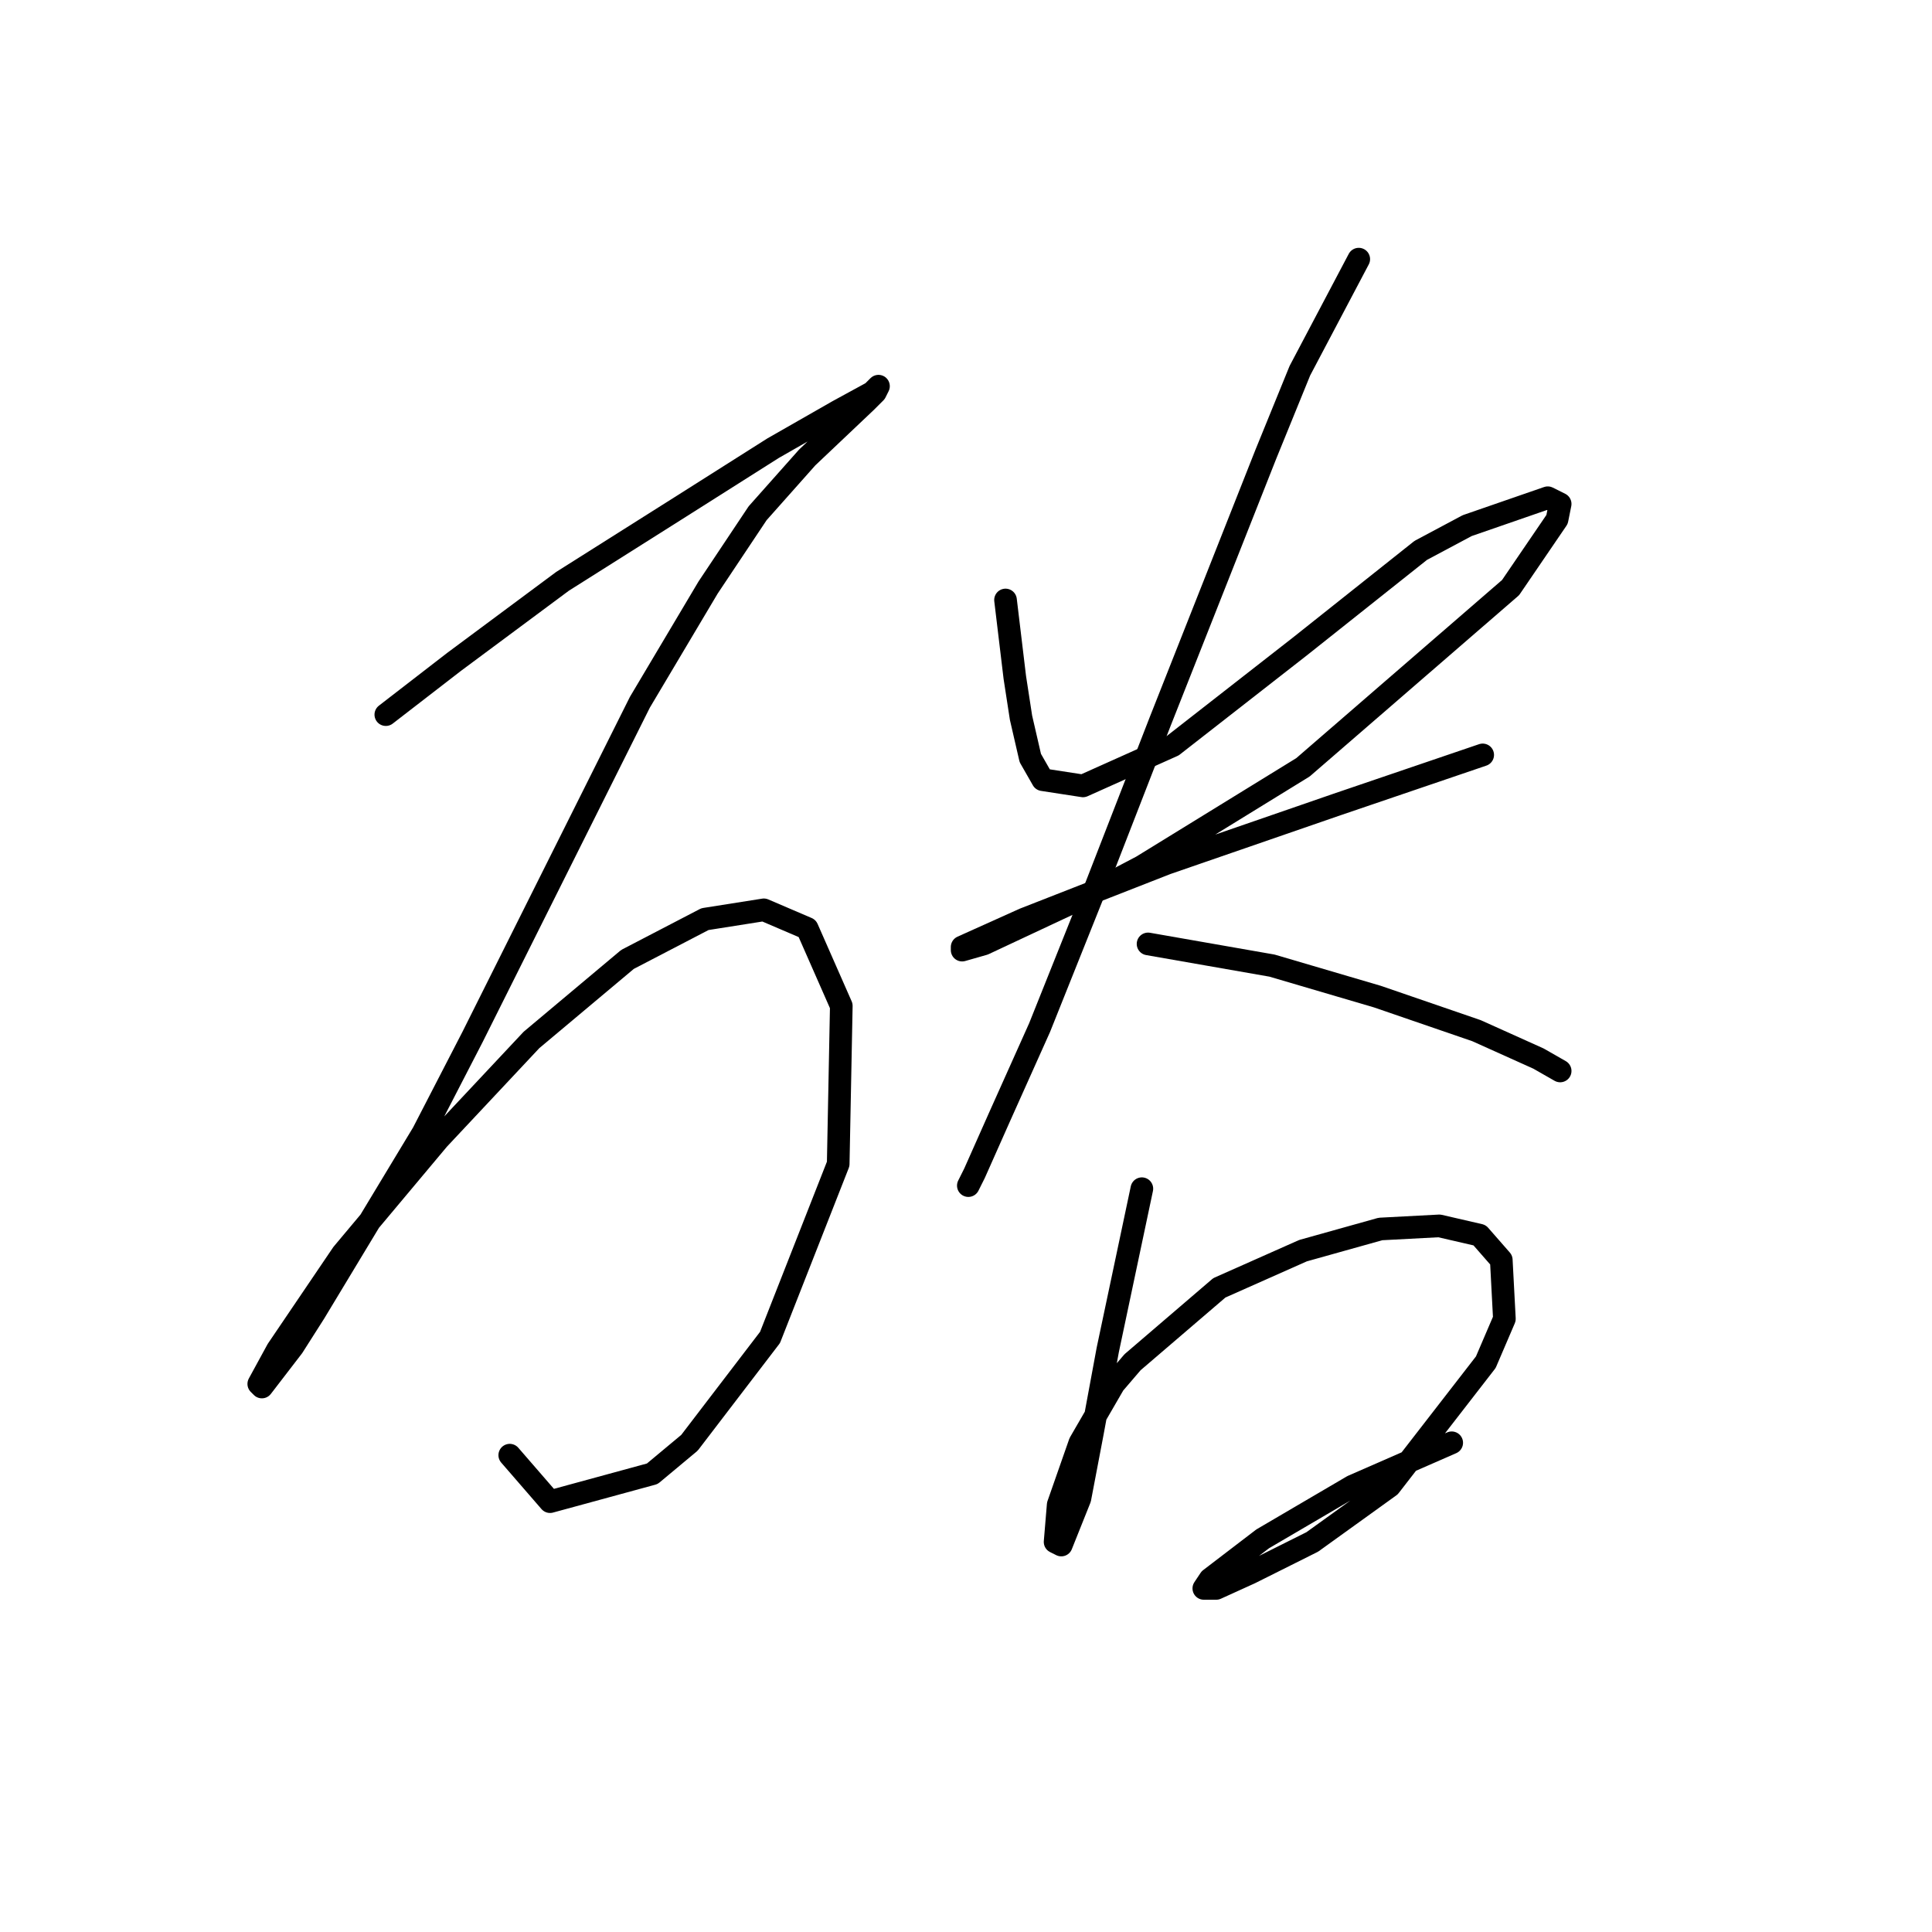 <?xml version="1.0" standalone="no"?>
    <svg width="256" height="256" xmlns="http://www.w3.org/2000/svg" version="1.1">
    <polyline stroke="black" stroke-width="3" stroke-linecap="round" fill="transparent" stroke-linejoin="round" points="51.123 94.692 60.155 87.712 74.525 77.037 90.127 67.184 102.444 59.383 111.066 54.456 115.582 51.992 116.403 51.171 115.993 51.992 114.761 53.224 106.96 60.614 100.391 68.005 93.822 77.858 84.789 93.05 74.936 112.757 62.619 137.391 56.049 150.119 41.679 173.932 38.805 178.448 34.7 183.786 34.289 183.375 36.753 178.859 45.375 166.131 58.102 150.94 70.419 137.802 83.147 127.127 93.411 121.79 101.212 120.558 106.96 123.021 111.477 133.285 111.066 154.225 102.033 177.217 91.358 191.176 86.432 195.282 72.883 198.977 67.545 192.818 67.545 192.818 " />
        <polyline stroke="black" stroke-width="3" stroke-linecap="round" fill="transparent" stroke-linejoin="round" points="133.237 79.501 134.468 89.765 135.29 95.102 136.521 100.44 138.164 103.314 143.501 104.135 155.408 98.798 172.241 85.659 188.253 72.932 194.412 69.647 205.087 65.952 206.729 66.773 206.318 68.826 200.16 77.858 172.652 101.672 151.302 114.81 143.501 118.916 130.363 125.074 127.489 125.895 127.489 125.485 135.7 121.79 154.586 114.399 177.168 106.598 196.465 100.029 196.465 100.029 " />
        <polyline stroke="black" stroke-width="3" stroke-linecap="round" fill="transparent" stroke-linejoin="round" points="180.042 34.338 172.241 49.118 167.725 60.204 153.765 95.513 145.143 117.684 137.753 136.159 132.416 148.066 129.131 155.456 128.31 157.099 128.31 157.099 " />
        <polyline stroke="black" stroke-width="3" stroke-linecap="round" fill="transparent" stroke-linejoin="round" points="152.123 125.074 168.546 127.948 182.505 132.054 195.644 136.57 203.855 140.265 206.729 141.907 206.729 141.907 " />
        <polyline stroke="black" stroke-width="3" stroke-linecap="round" fill="transparent" stroke-linejoin="round" points="151.302 157.509 146.786 178.859 144.733 189.944 143.09 198.566 141.448 202.672 140.627 204.725 139.806 204.314 140.216 199.387 143.09 191.176 147.607 183.375 150.07 180.501 161.566 170.647 172.652 165.721 182.916 162.847 190.717 162.436 196.054 163.668 198.928 166.952 199.339 174.753 196.875 180.501 184.148 196.924 173.883 204.314 165.672 208.42 161.156 210.473 159.513 210.473 160.334 209.241 167.314 203.904 179.221 196.924 192.359 191.176 192.359 191.176 " />
        </svg>